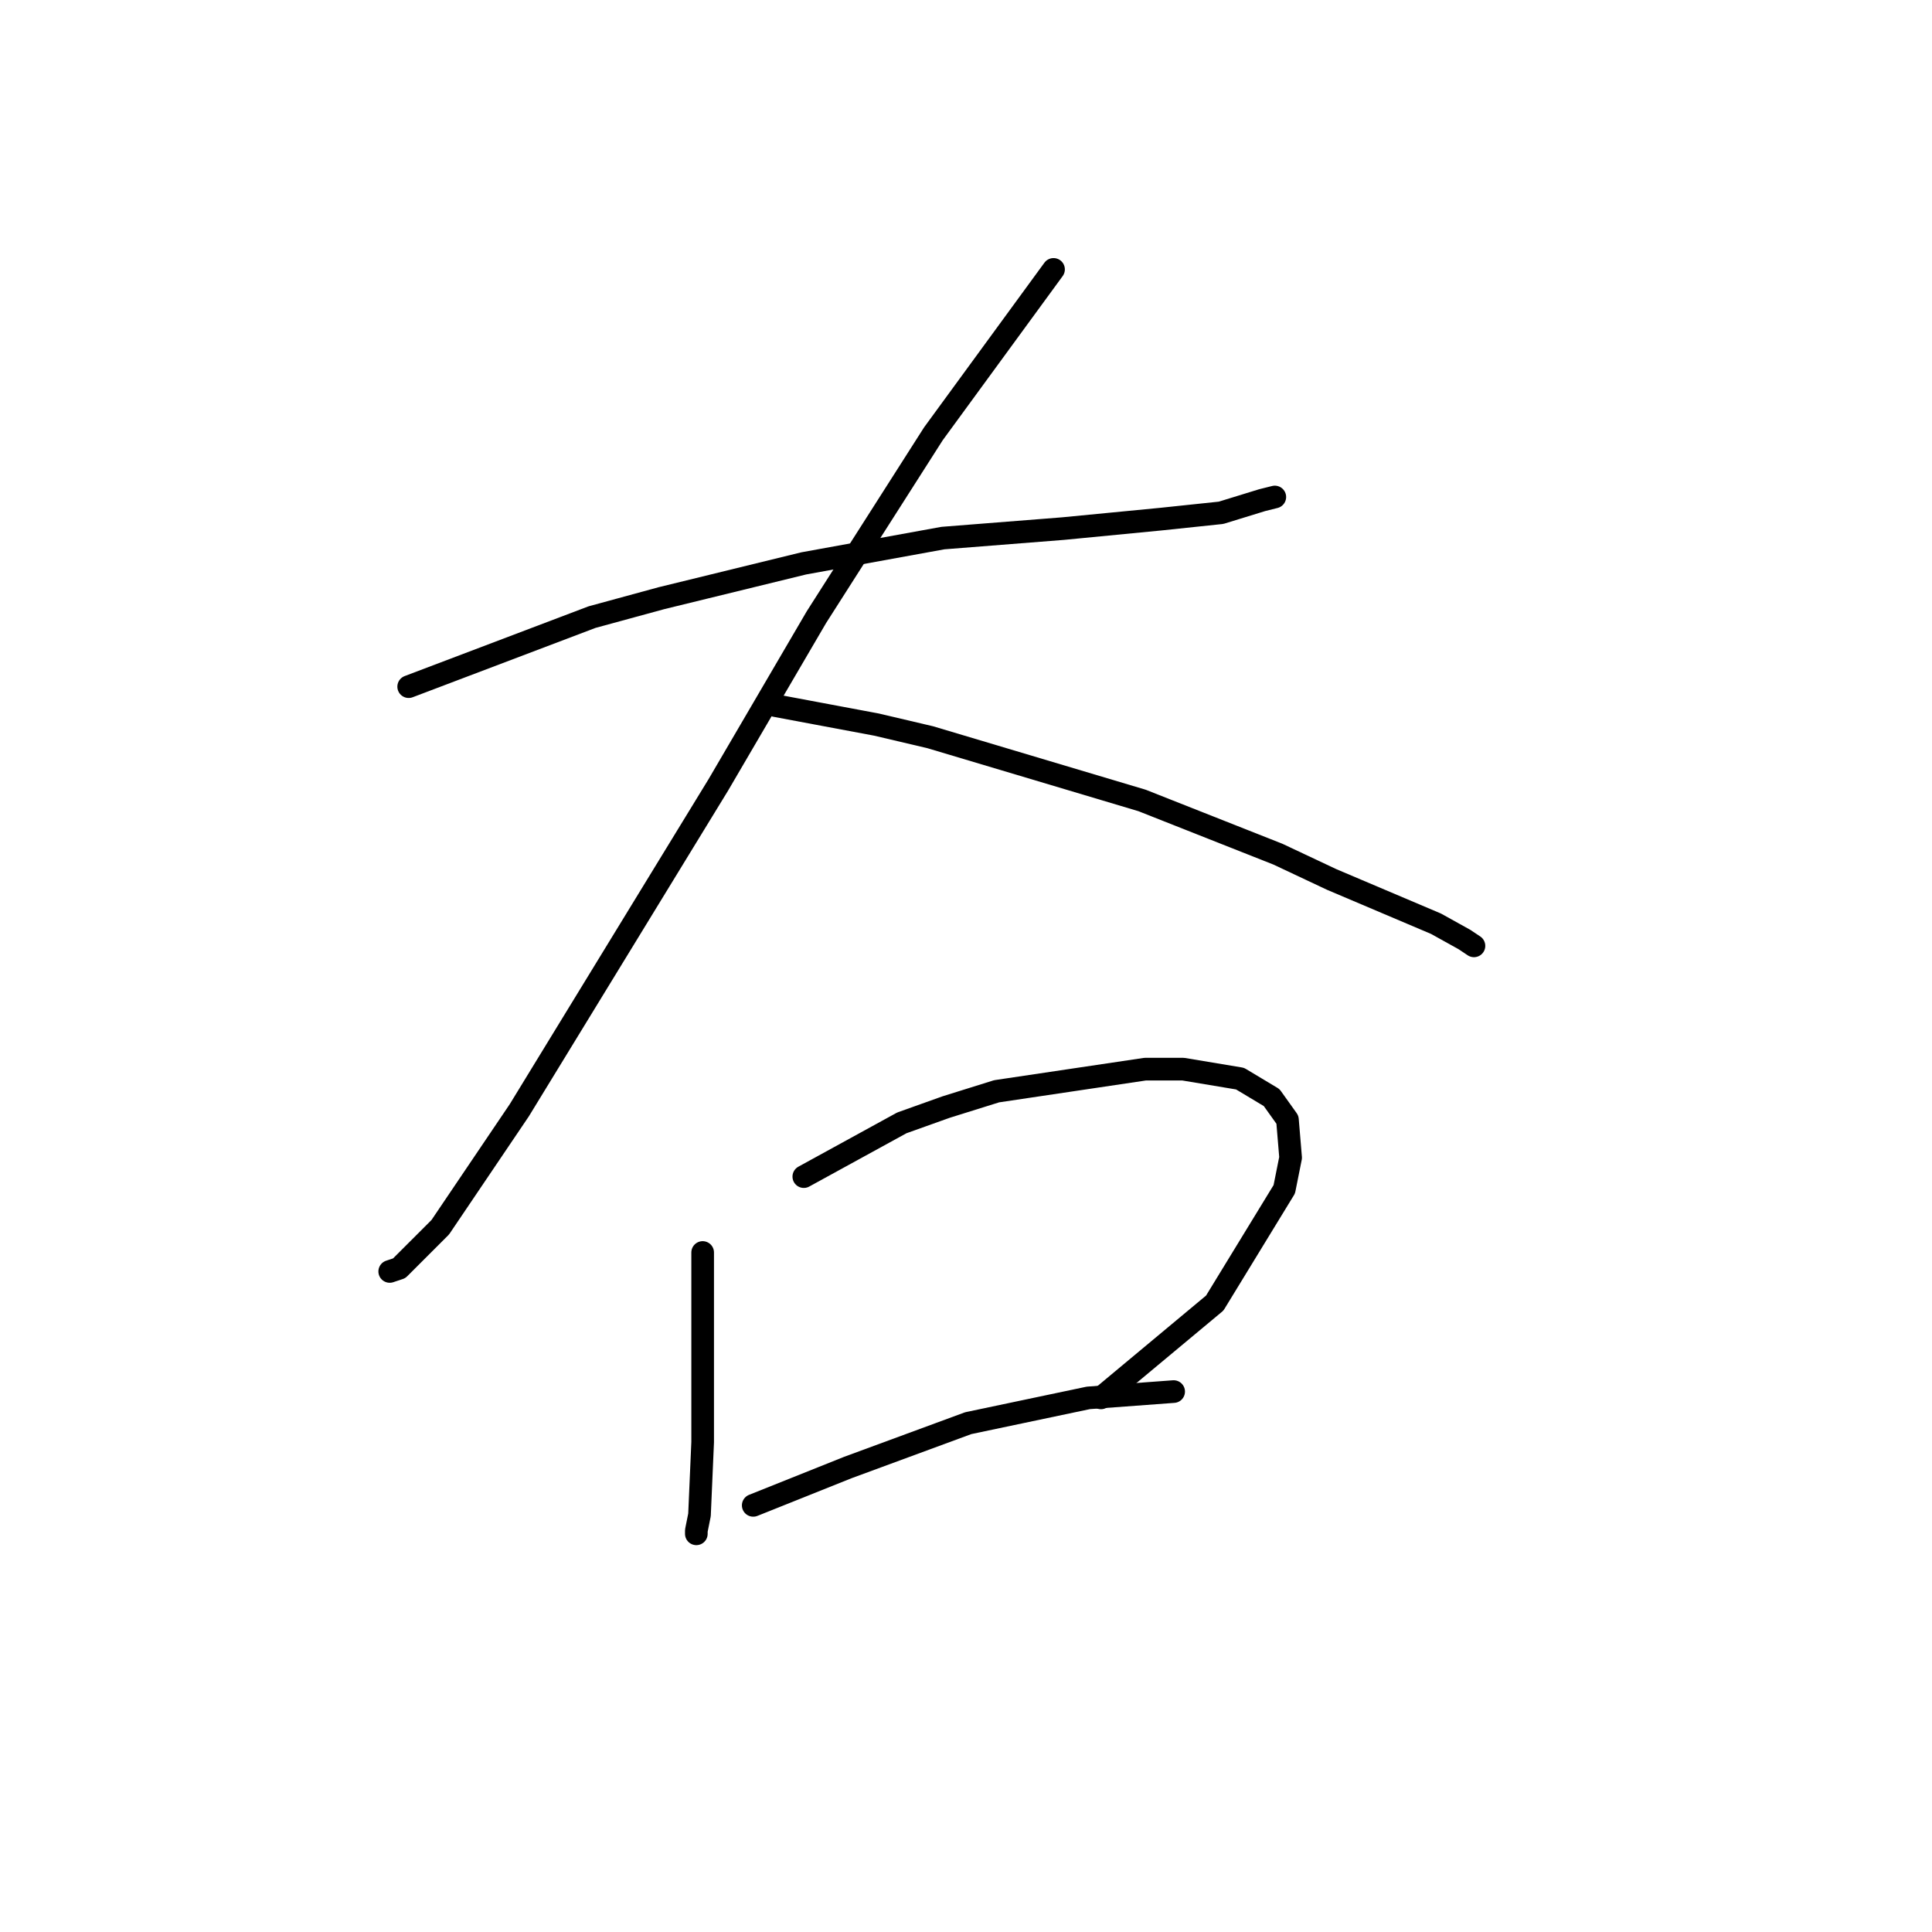 <?xml version="1.0" standalone="no"?>
    <svg width="256" height="256" xmlns="http://www.w3.org/2000/svg" version="1.1">
    <polyline stroke="black" stroke-width="3" stroke-linecap="round" fill="transparent" stroke-linejoin="round" points="54.152 90.986 78.446 81.771 87.66 79.258 106.509 74.65 124.939 71.299 140.855 70.043 153.84 68.786 161.798 67.948 167.243 66.273 168.919 65.854 168.919 65.854 " />
        <polyline stroke="black" stroke-width="3" stroke-linecap="round" fill="transparent" stroke-linejoin="round" points="139.599 35.697 123.682 57.477 108.184 81.771 95.2 103.97 68.812 147.112 58.341 162.61 52.895 168.055 51.639 168.474 51.639 168.474 " />
        <polyline stroke="black" stroke-width="3" stroke-linecap="round" fill="transparent" stroke-linejoin="round" points="102.739 93.499 116.143 96.012 123.263 97.687 151.327 106.064 169.338 113.185 176.458 116.536 190.28 122.4 194.05 124.494 195.307 125.332 195.307 125.332 " />
        <polyline stroke="black" stroke-width="3" stroke-linecap="round" fill="transparent" stroke-linejoin="round" points="93.106 165.961 93.106 176.432 93.106 180.621 93.106 191.092 92.687 200.726 92.268 202.82 92.268 203.239 92.268 203.239 " />
        <polyline stroke="black" stroke-width="3" stroke-linecap="round" fill="transparent" stroke-linejoin="round" points="106.509 155.908 119.494 148.788 125.358 146.693 132.059 144.599 151.746 141.667 156.772 141.667 164.311 142.924 168.5 145.437 170.594 148.369 171.013 153.395 170.175 157.584 160.96 172.663 145.882 185.228 145.882 185.228 " />
        <polyline stroke="black" stroke-width="3" stroke-linecap="round" fill="transparent" stroke-linejoin="round" points="99.807 199.469 112.373 194.443 128.29 188.579 144.206 185.228 155.515 184.391 155.515 184.391 " />
        </svg>
